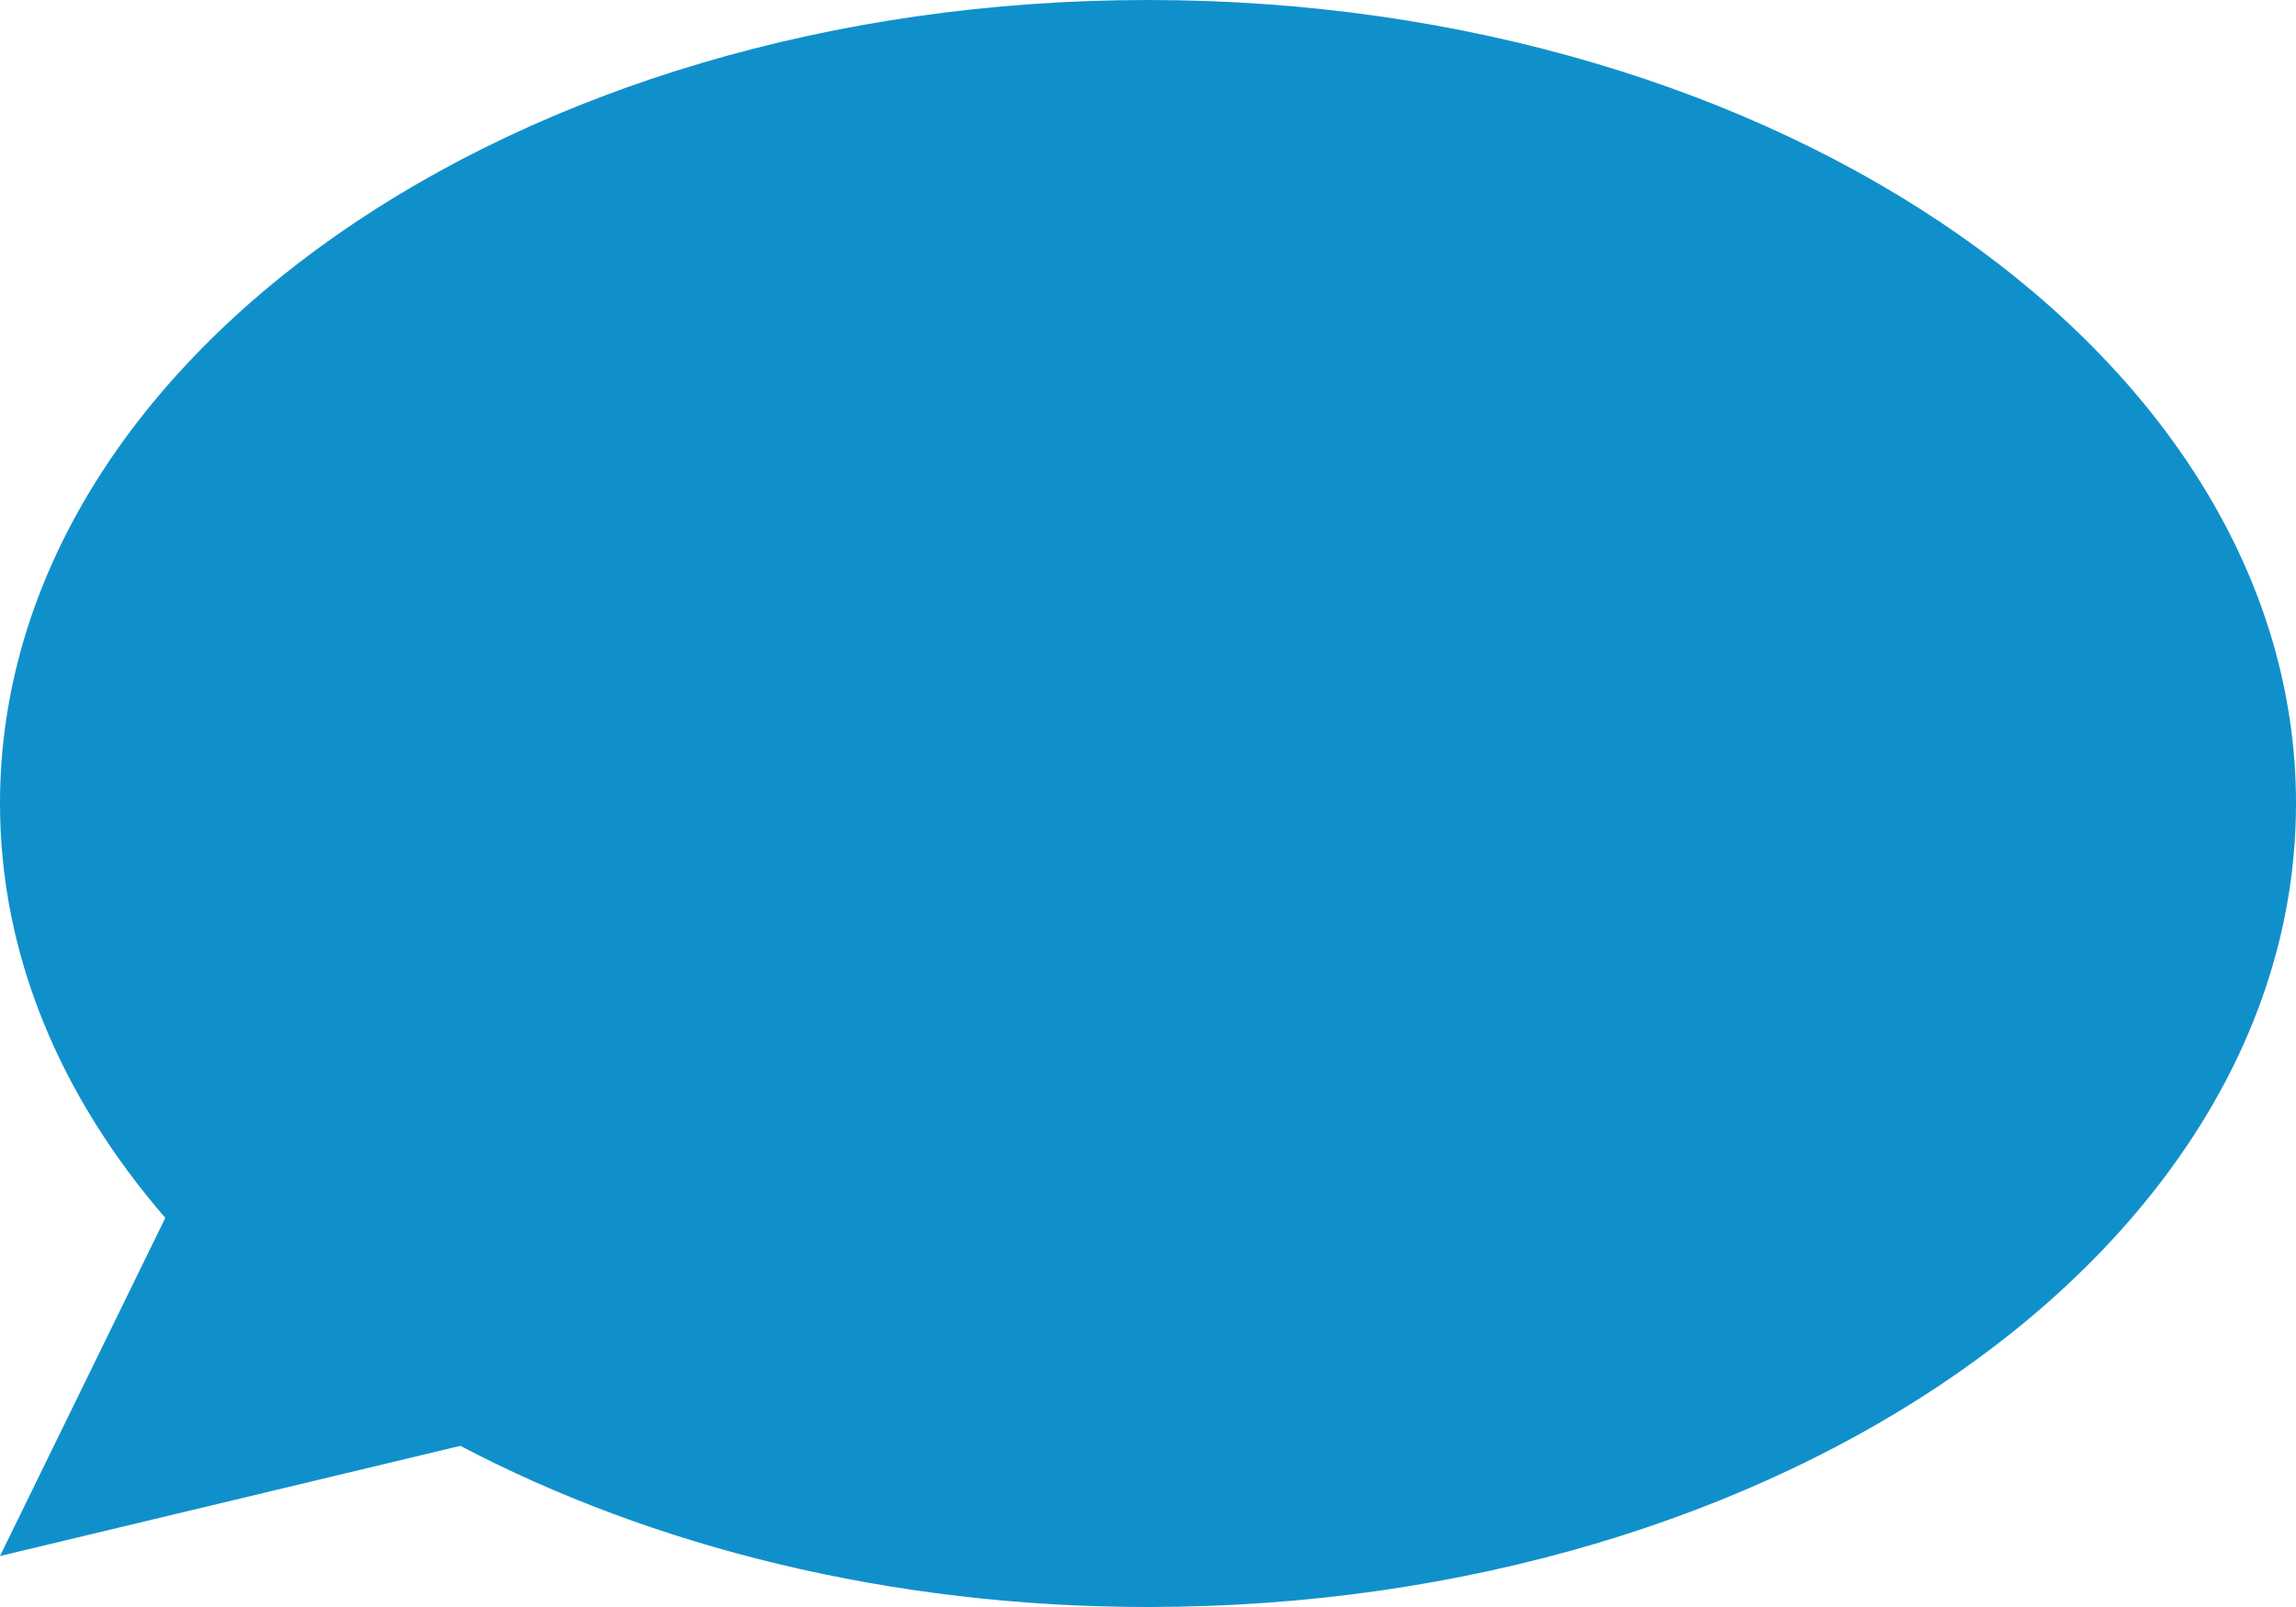 <svg width="10" height="7" viewBox="0 0 10 7" fill="none" xmlns="http://www.w3.org/2000/svg">
<path d="M5 0C2.239 0 0 1.567 0 3.5C0 4.161 0.264 4.778 0.72 5.305L0 6.778L2.005 6.298C2.84 6.737 3.875 7 5 7C7.761 7 10 5.433 10 3.5C10 1.567 7.761 0 5 0Z" fill="#1090CB"/>
</svg>
